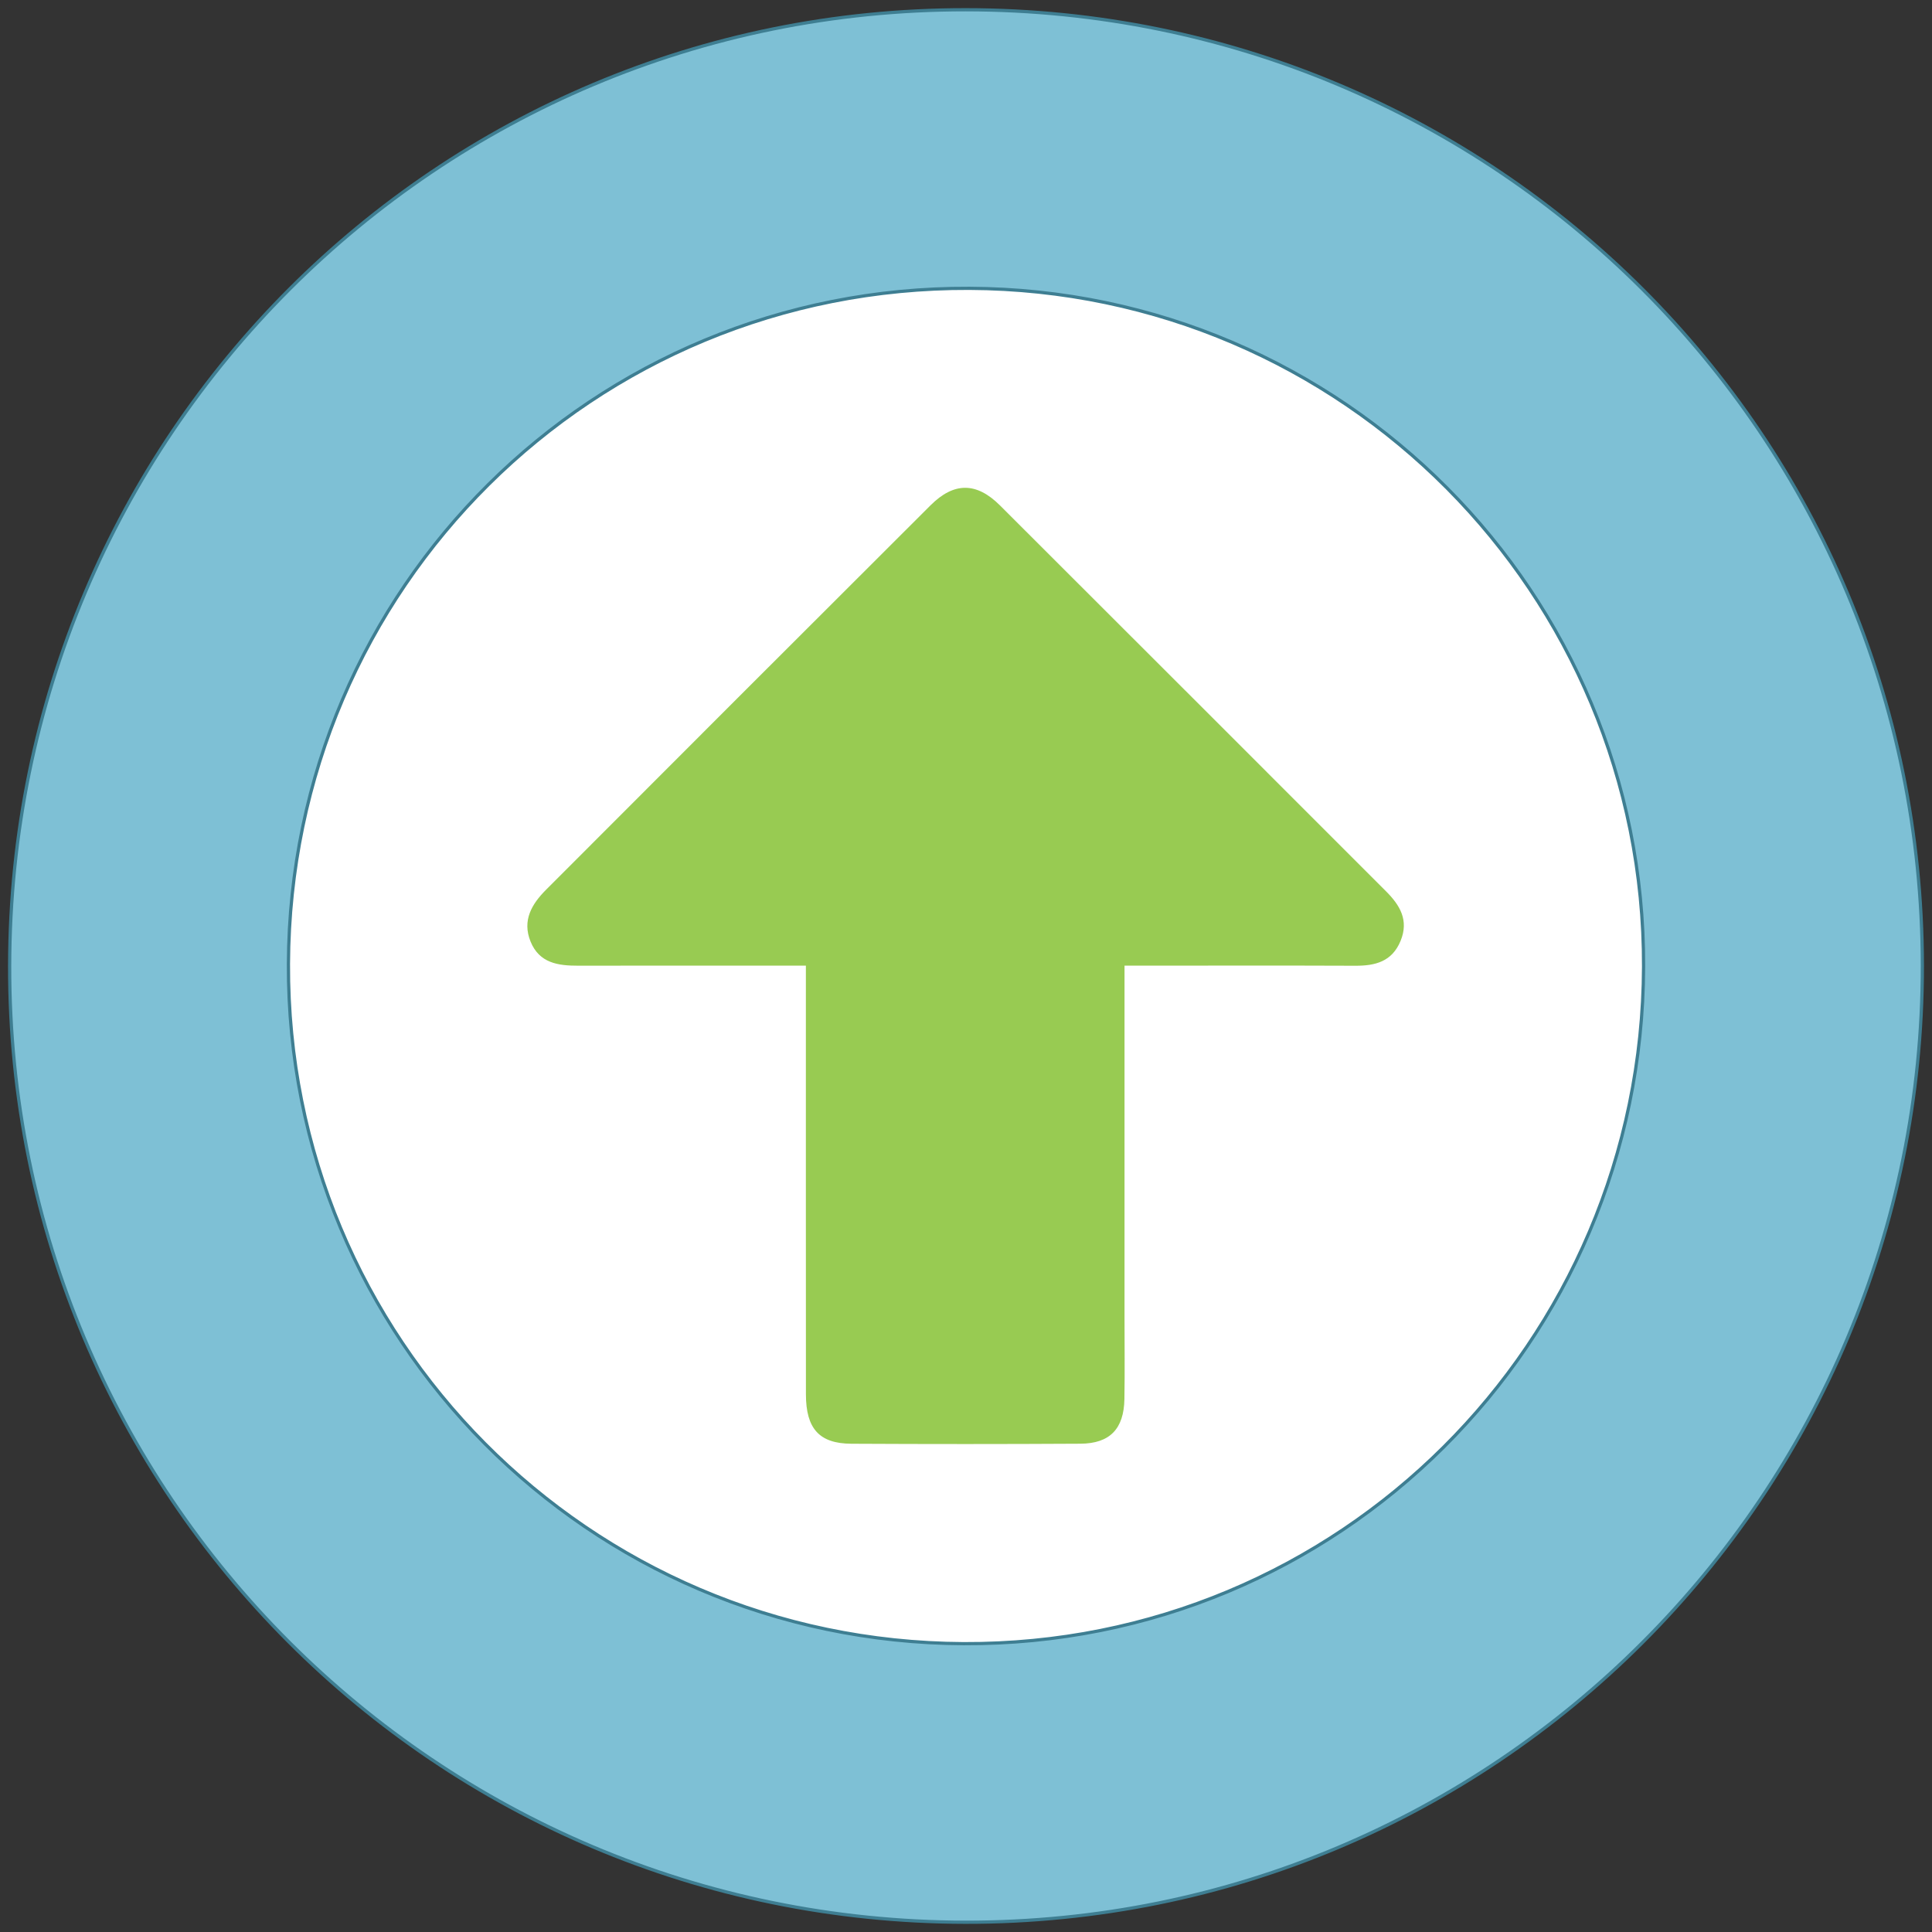 <?xml version="1.0" encoding="utf-8"?>
<!-- Generator: Adobe Illustrator 16.0.0, SVG Export Plug-In . SVG Version: 6.00 Build 0)  -->
<!DOCTYPE svg PUBLIC "-//W3C//DTD SVG 1.1//EN" "http://www.w3.org/Graphics/SVG/1.1/DTD/svg11.dtd">
<svg version="1.1" id="Layer_1" xmlns="http://www.w3.org/2000/svg" xmlns:xlink="http://www.w3.org/1999/xlink" x="0px" y="0px"
	 width="600px" height="600px" viewBox="0 0 600 600" enable-background="new 0 0 600 600" xml:space="preserve">
<rect x="0" y="0" width="600" height="600" fill="#333333" stroke="none"/>
<g>
	<path fill="#FFFFFF" d="M299.938,3.028C135.737,2.918,3.25,135.394,2.996,299.945C2.742,463.914,135.424,596.719,299.752,596.971
		c164.348,0.253,297.405-132.759,297.254-297.15C596.854,135.432,464.438,3.139,299.938,3.028z"/>
	<path fill-rule="evenodd" clip-rule="evenodd" fill="#7EC0D5" stroke="#3E7E92" stroke-miterlimit="10" d="M299.938,3.028
		c164.499,0.11,296.916,132.404,297.067,296.792c0.151,164.392-132.906,297.403-297.254,297.15
		C135.424,596.719,2.742,463.914,2.996,299.945C3.25,135.394,135.737,2.918,299.938,3.028z M510.425,300.205
		c0.371-115.923-93.279-210.152-209.37-210.663C184.312,89.027,90.076,182.511,89.576,299.33
		c-0.497,116.279,93.176,210.595,209.681,211.126C415.772,510.987,510.049,417.122,510.425,300.205z"/>
	<path fill-rule="evenodd" clip-rule="evenodd" fill="#98CB52" d="M349.231,299.892c0,37.104,0,73.173,0,109.244
		c0,8.452,0.112,16.907-0.035,25.357c-0.161,9.27-4.517,13.813-13.679,13.864c-23.709,0.138-47.417,0.135-71.128,0.01
		c-9.96-0.054-14.094-4.688-14.102-15.353c-0.03-41.646-0.012-83.292-0.014-124.936c0-2.444,0-4.885,0-8.188
		c-2.604,0-4.784,0-6.965,0c-21.233,0-42.468-0.029-63.702,0.018c-6.282,0.014-12.125-0.791-14.845-7.521
		c-2.651-6.555,0.396-11.638,4.824-16.071c39.77-39.83,79.554-79.642,119.402-119.39c7.279-7.262,14.276-7.239,21.577,0.046
		c39.992,39.896,79.907,79.867,119.858,119.806c4.334,4.334,7.186,9.006,4.532,15.44c-2.648,6.42-7.842,7.73-14.059,7.703
		c-21.44-0.086-42.882-0.031-64.323-0.031C354.358,299.892,352.143,299.892,349.231,299.892z"/>
</g>
</svg>
